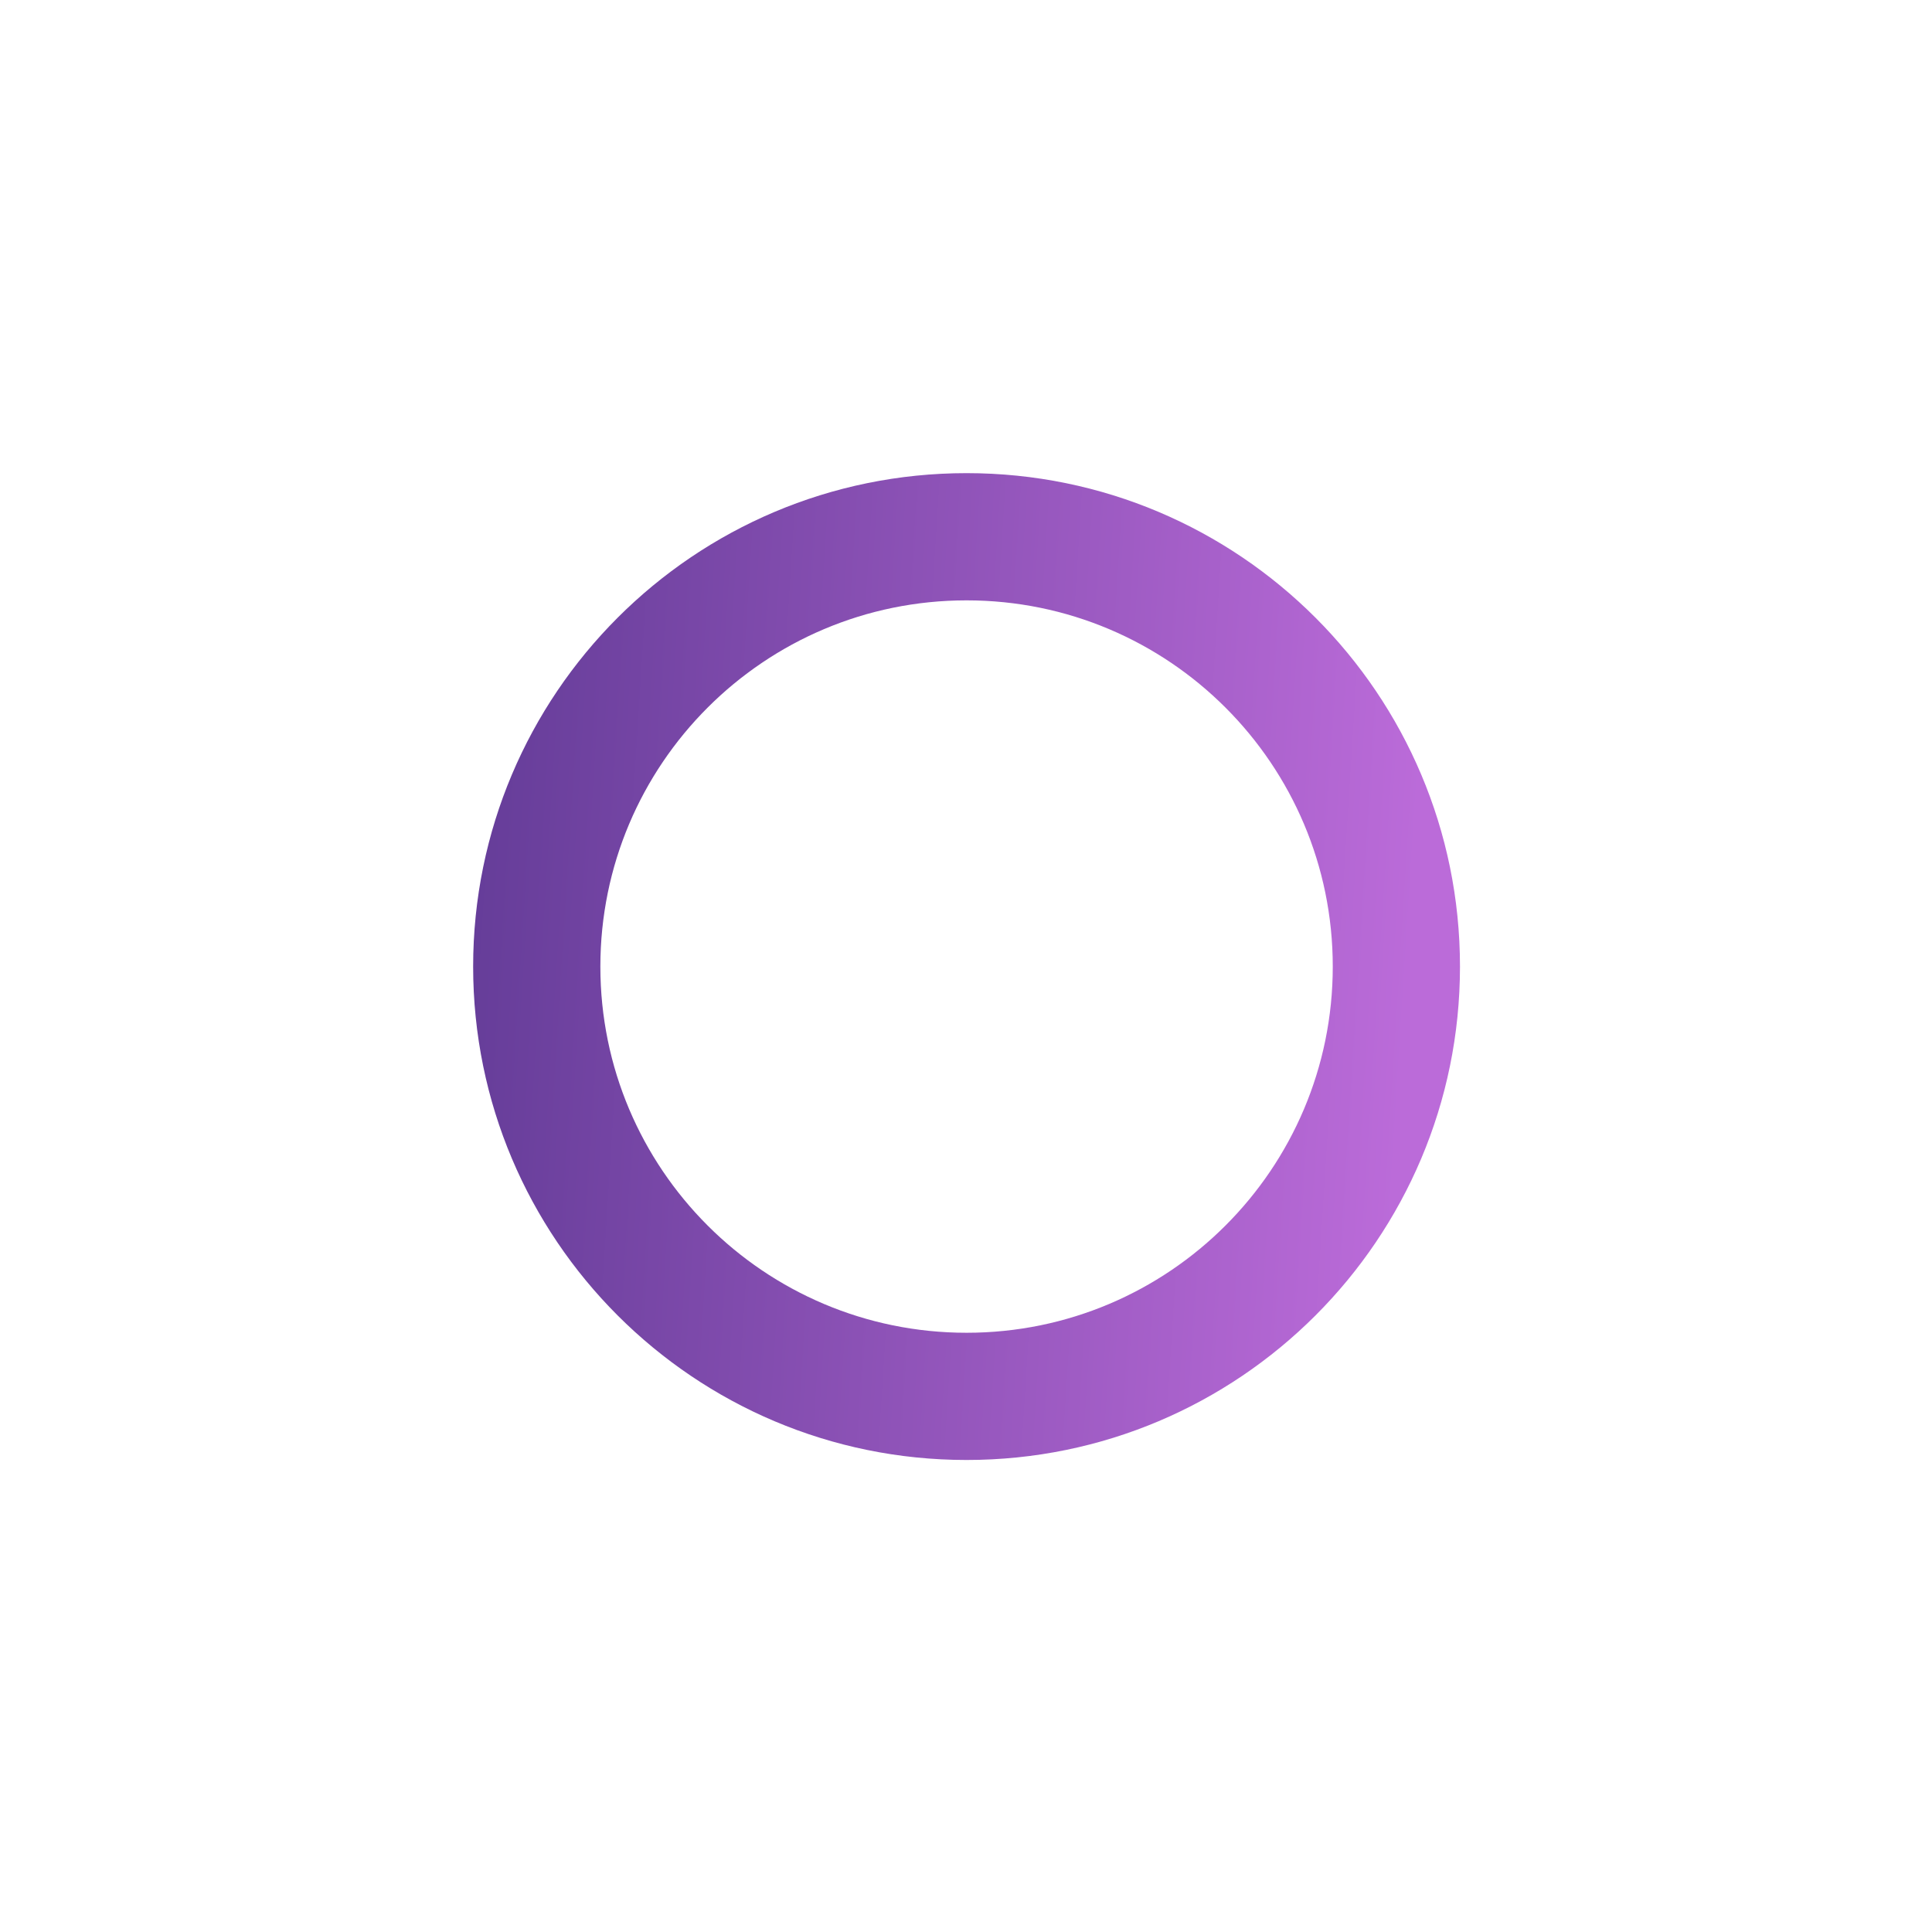 <svg width="98" height="98" viewBox="0 0 98 98" fill="none" xmlns="http://www.w3.org/2000/svg">
<g filter="url(#filter0_d_1304_15065)">
<rect x="20" y="20" width="57.72" height="57.72" rx="13" fill="white"/>
<path fill-rule="evenodd" clip-rule="evenodd" d="M49.029 74.057C62.852 74.057 74.057 62.852 74.057 49.029C74.057 35.206 62.852 24 49.029 24C35.206 24 24 35.206 24 49.029C24 62.852 35.206 74.057 49.029 74.057ZM49.029 67.604C59.288 67.604 67.604 59.288 67.604 49.029C67.604 38.769 59.288 30.453 49.029 30.453C38.769 30.453 30.453 38.769 30.453 49.029C30.453 59.288 38.769 67.604 49.029 67.604Z" fill="url(#paint0_linear_1304_15065)"/>
</g>
<defs>
<filter id="filter0_d_1304_15065" x="0" y="0" width="97.72" height="97.72" filterUnits="userSpaceOnUse" color-interpolation-filters="sRGB">
<feFlood flood-opacity="0" result="BackgroundImageFix"/>
<feColorMatrix in="SourceAlpha" type="matrix" values="0 0 0 0 0 0 0 0 0 0 0 0 0 0 0 0 0 0 127 0" result="hardAlpha"/>
<feOffset/>
<feGaussianBlur stdDeviation="10"/>
<feComposite in2="hardAlpha" operator="out"/>
<feColorMatrix type="matrix" values="0 0 0 0 0 0 0 0 0 0 0 0 0 0 0 0 0 0 0.2 0"/>
<feBlend mode="normal" in2="BackgroundImageFix" result="effect1_dropShadow_1304_15065"/>
<feBlend mode="normal" in="SourceGraphic" in2="effect1_dropShadow_1304_15065" result="shape"/>
</filter>
<linearGradient id="paint0_linear_1304_15065" x1="22.398" y1="21.997" x2="73.012" y2="25.192" gradientUnits="userSpaceOnUse">
<stop stop-color="#603A95"/>
<stop offset="1" stop-color="#BB6BD9"/>
</linearGradient>
</defs>
</svg>
